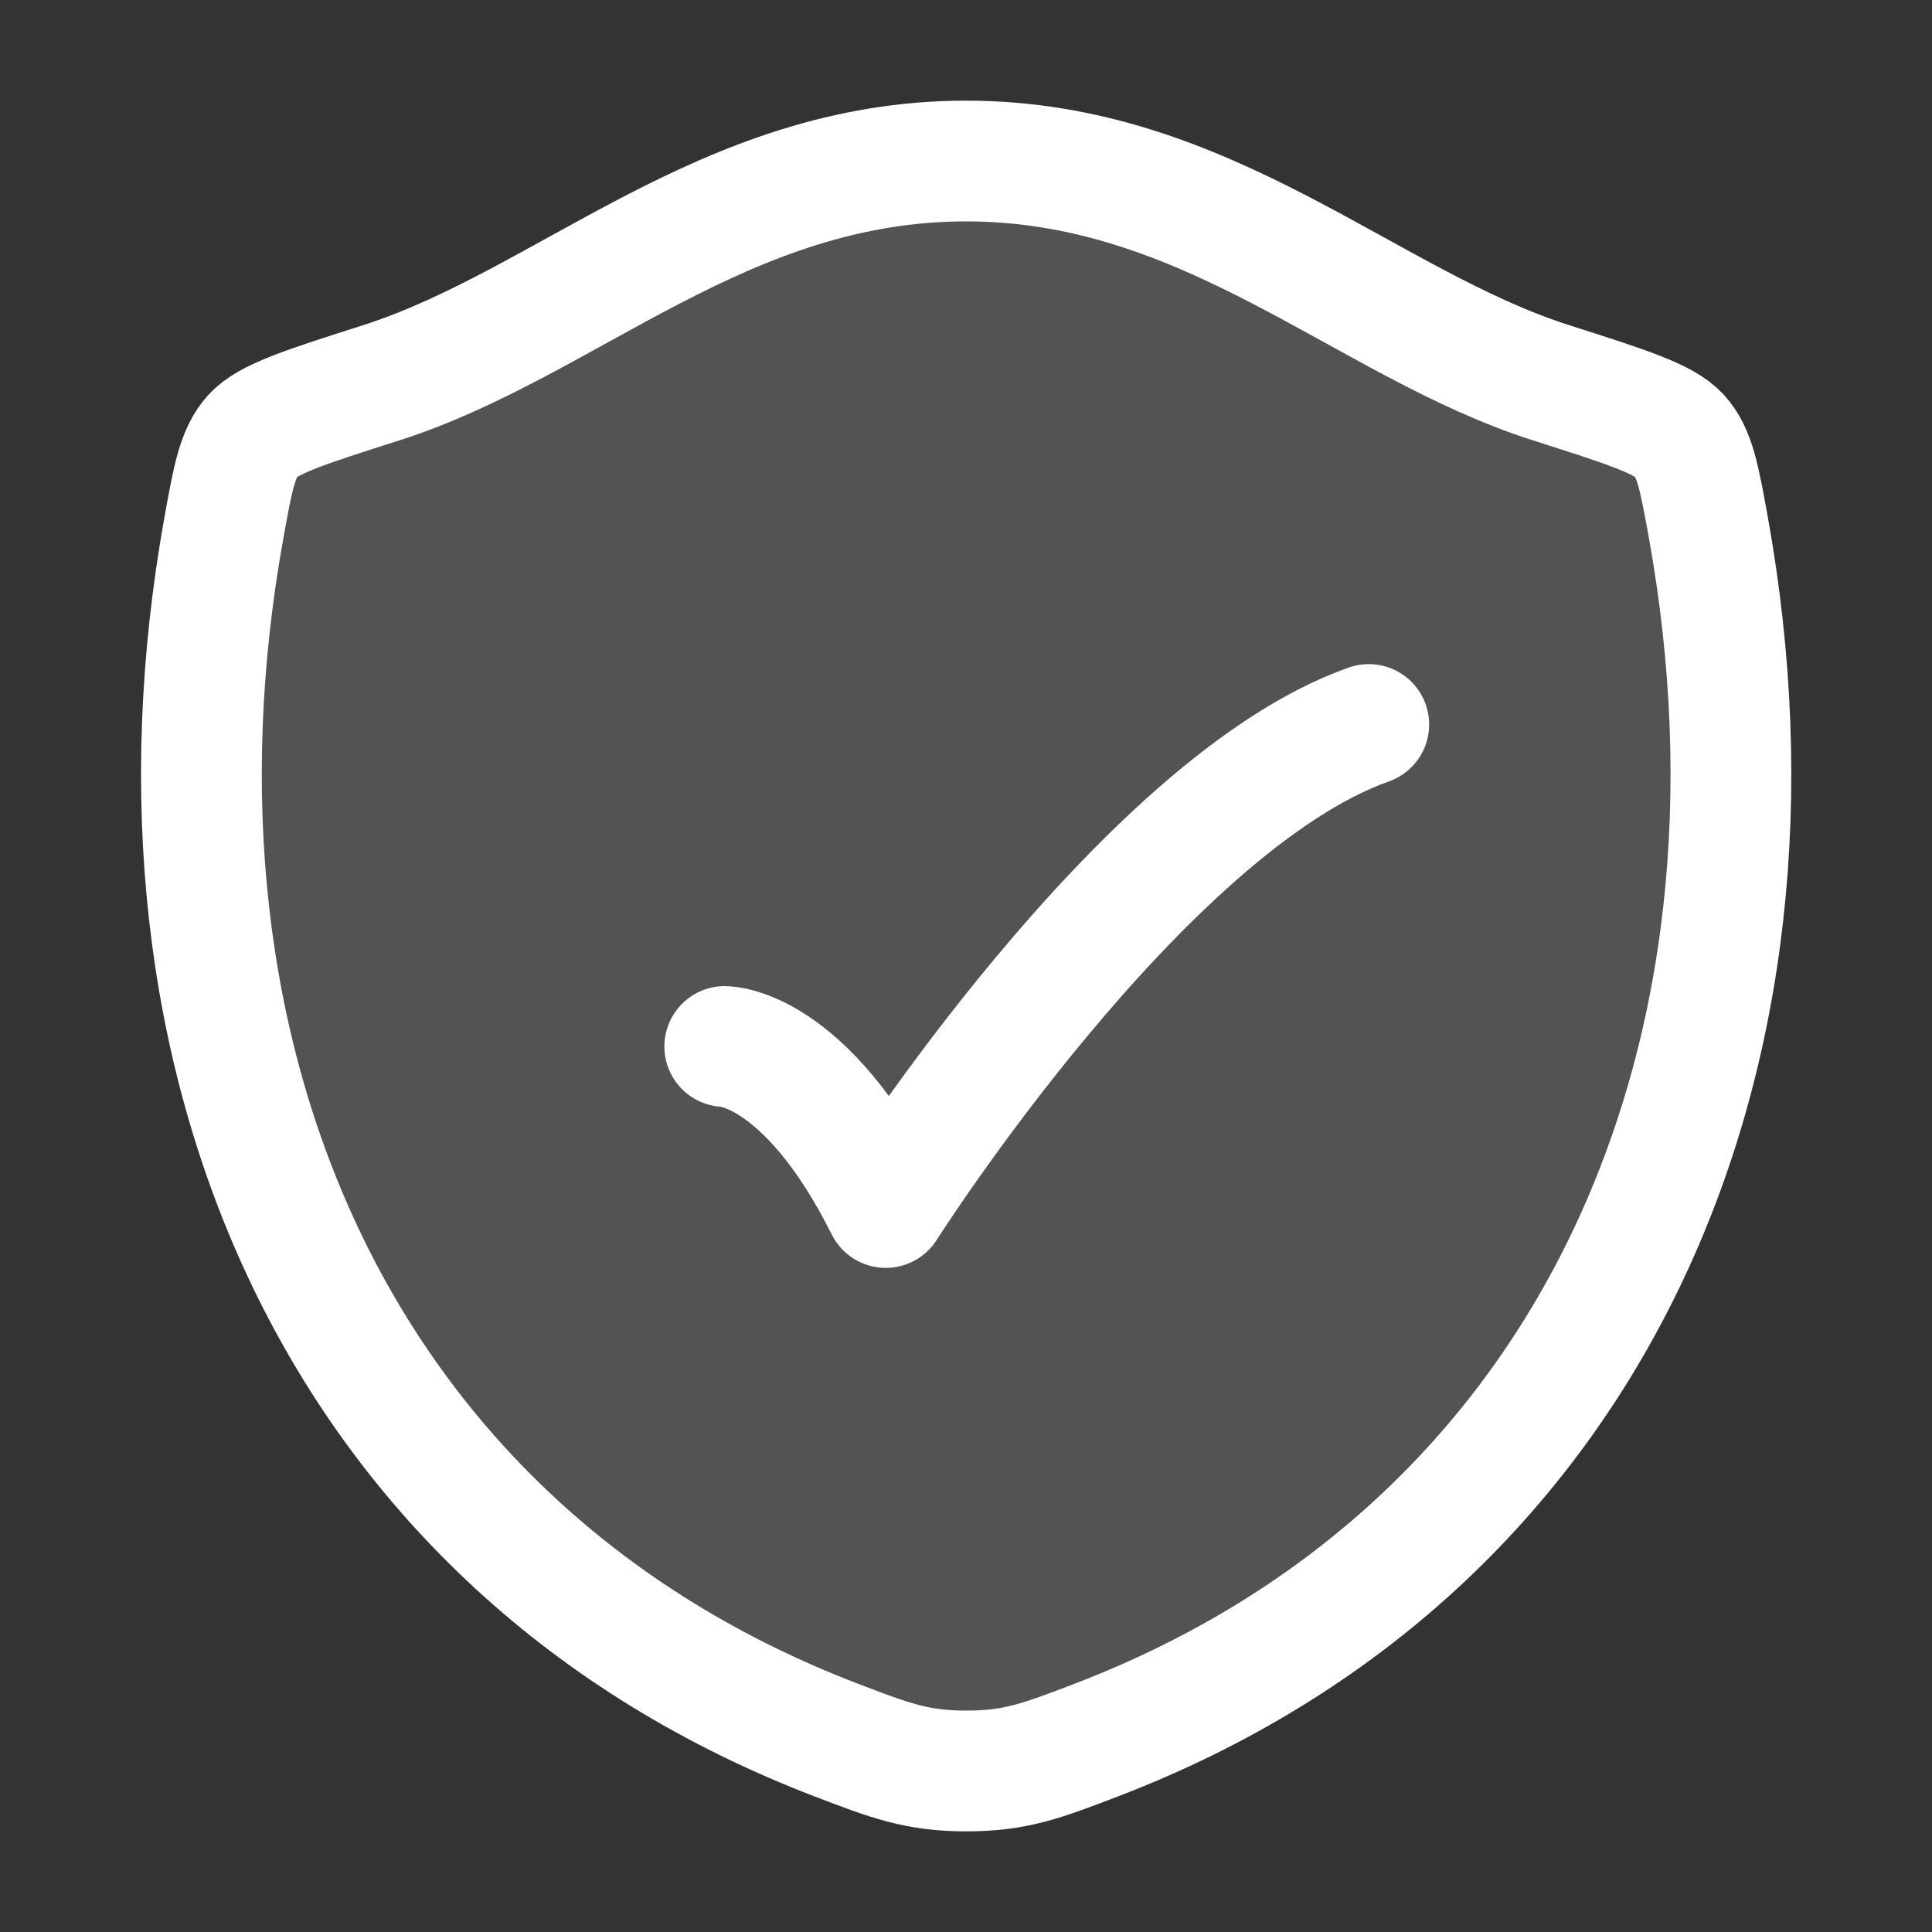 <svg width="32" height="32" viewBox="0 0 32 32" fill="none" xmlns="http://www.w3.org/2000/svg">
<rect x="0" y="0" width="32" height="32" fill="#333333" stroke="none"/>
<path d="M16 2.667C11.99 2.667 9.39 5.358 6.314 6.34C5.064 6.739 4.439 6.938 4.186 7.219C3.933 7.501 3.858 7.912 3.71 8.733C2.125 17.528 5.59 25.659 13.856 28.823C14.745 29.163 15.188 29.333 16.005 29.333C16.821 29.333 17.265 29.163 18.153 28.823C26.418 25.658 29.881 17.528 28.295 8.733C28.146 7.911 28.072 7.5 27.819 7.219C27.566 6.938 26.941 6.739 25.691 6.34C22.614 5.359 20.011 2.667 16 2.667Z" fill="white" fill-opacity="0.16"/>
<path d="M16 2.667C11.99 2.667 9.39 5.358 6.314 6.34C5.064 6.739 4.439 6.938 4.186 7.219C3.933 7.501 3.858 7.912 3.71 8.733C2.125 17.528 5.59 25.659 13.856 28.823C14.745 29.163 15.188 29.333 16.005 29.333C16.821 29.333 17.265 29.163 18.153 28.823C26.418 25.658 29.881 17.528 28.295 8.733C28.146 7.911 28.072 7.5 27.819 7.219C27.566 6.938 26.941 6.739 25.691 6.34C22.614 5.359 20.011 2.667 16 2.667Z" stroke="white" stroke-width="2" stroke-linecap="round" stroke-linejoin="round"/>
<path d="M12.004 17.333C12.004 17.333 13.337 17.333 14.671 20C14.671 20 18.906 13.333 22.671 12" stroke="white" stroke-width="2" stroke-linecap="round" stroke-linejoin="round"/>
</svg>
